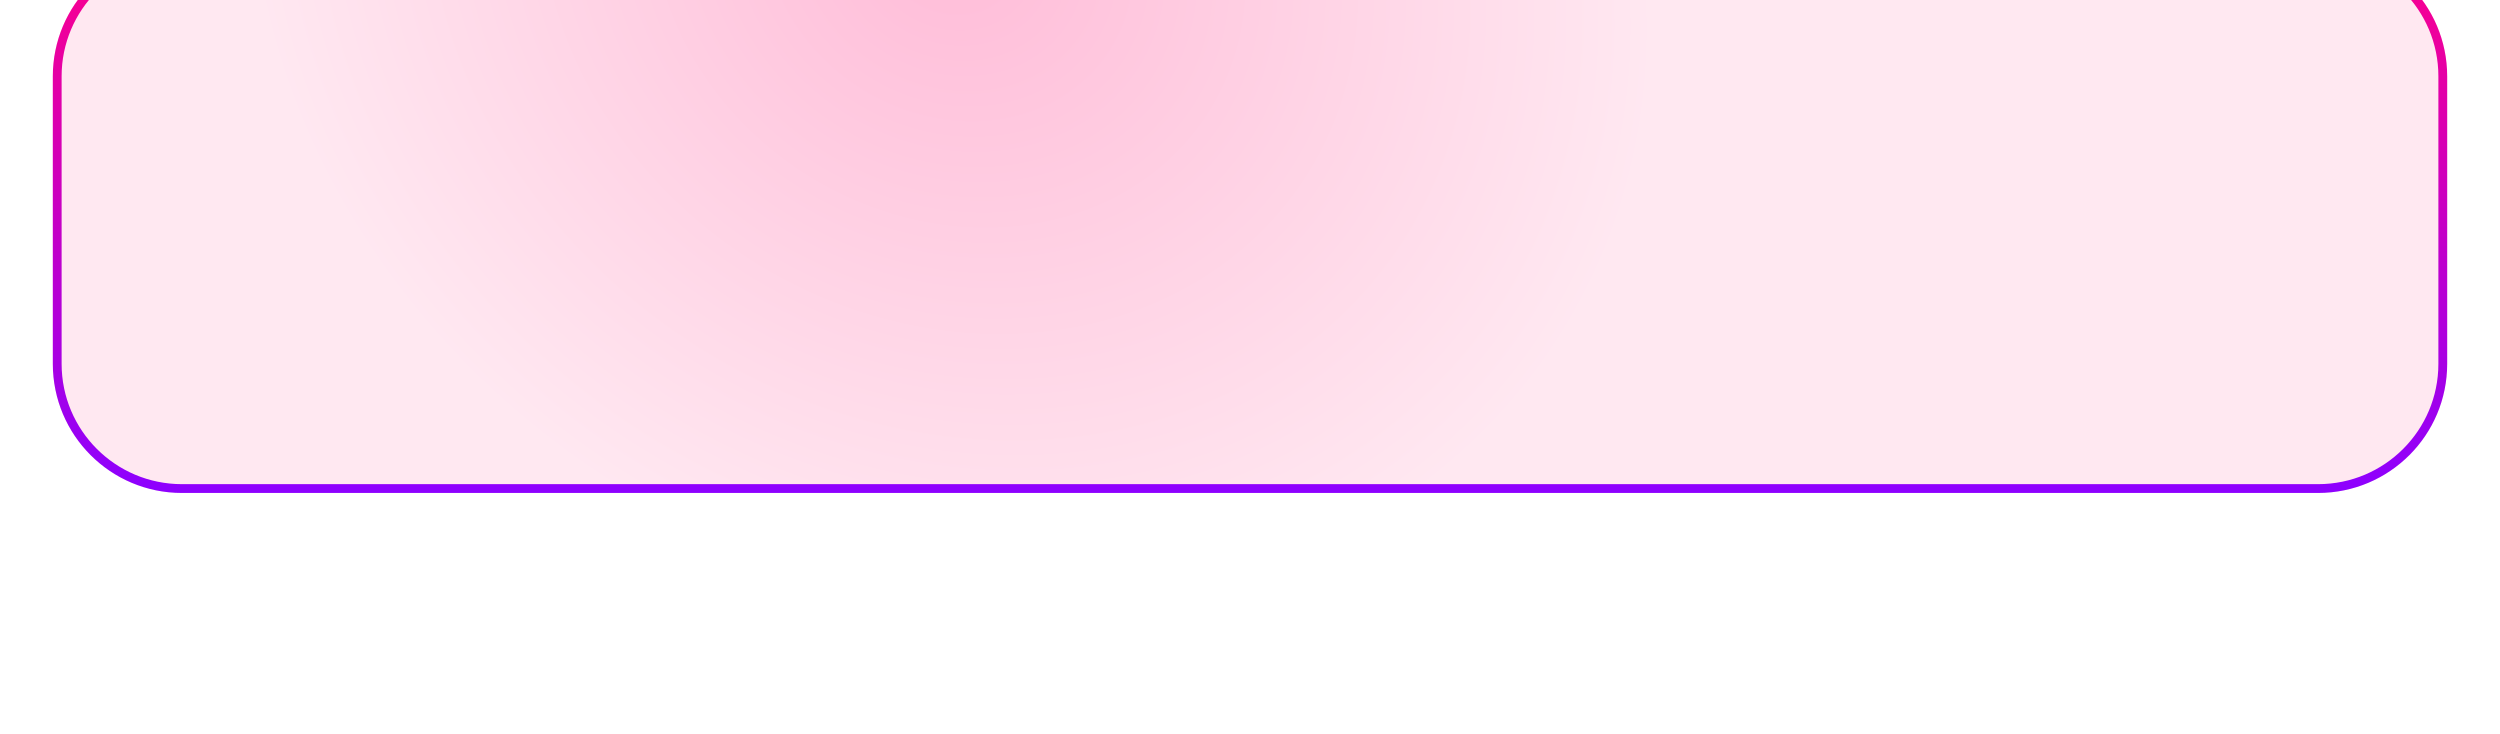 <svg width="426" height="125" viewBox="0 0 426 125" fill="none" xmlns="http://www.w3.org/2000/svg">
  <g filter="url(#filter0_dddd_4629_473)">
    <path d="M9 52C9 39.85 18.85 30 31 30H395C407.15 30 417 39.85 417 52V101C417 113.15 407.15 123 395 123H31C18.85 123 9 113.15 9 101V52Z" fill="url(#paint0_radial_4629_473)"/>
    <path d="M9.75 52C9.75 40.264 19.264 30.75 31 30.75H395C406.736 30.75 416.25 40.264 416.25 52V101C416.25 112.736 406.736 122.25 395 122.25H31C19.264 122.25 9.75 112.736 9.75 101V52Z" stroke="url(#paint1_linear_4629_473)" stroke-width="1.5"/>
  </g>
  <defs>
    <filter id="filter0_dddd_4629_473" x="0" y="0" width="426" height="125" filterUnits="userSpaceOnUse" color-interpolation-filters="sRGB">
      <feFlood flood-opacity="0" result="BackgroundImageFix"/>
      <feColorMatrix in="SourceAlpha" type="matrix" values="0 0 0 0 0 0 0 0 0 0 0 0 0 0 0 0 0 0 127 0" result="hardAlpha"/>
      <feOffset dy="-1"/>
      <feGaussianBlur stdDeviation="1.5"/>
      <feColorMatrix type="matrix" values="0 0 0 0 1 0 0 0 0 0.02 0 0 0 0 0.541 0 0 0 0.1 0"/>
      <feBlend mode="normal" in2="BackgroundImageFix" result="effect1_dropShadow_4629_473"/>
      <feColorMatrix in="SourceAlpha" type="matrix" values="0 0 0 0 0 0 0 0 0 0 0 0 0 0 0 0 0 0 127 0" result="hardAlpha"/>
      <feOffset dy="-5"/>
      <feGaussianBlur stdDeviation="2.5"/>
      <feColorMatrix type="matrix" values="0 0 0 0 1 0 0 0 0 0.02 0 0 0 0 0.541 0 0 0 0.09 0"/>
      <feBlend mode="normal" in2="effect1_dropShadow_4629_473" result="effect2_dropShadow_4629_473"/>
      <feColorMatrix in="SourceAlpha" type="matrix" values="0 0 0 0 0 0 0 0 0 0 0 0 0 0 0 0 0 0 127 0" result="hardAlpha"/>
      <feOffset dy="-12"/>
      <feGaussianBlur stdDeviation="3.5"/>
      <feColorMatrix type="matrix" values="0 0 0 0 1 0 0 0 0 0.02 0 0 0 0 0.541 0 0 0 0.05 0"/>
      <feBlend mode="normal" in2="effect2_dropShadow_4629_473" result="effect3_dropShadow_4629_473"/>
      <feColorMatrix in="SourceAlpha" type="matrix" values="0 0 0 0 0 0 0 0 0 0 0 0 0 0 0 0 0 0 127 0" result="hardAlpha"/>
      <feOffset dy="-21"/>
      <feGaussianBlur stdDeviation="4.5"/>
      <feColorMatrix type="matrix" values="0 0 0 0 1 0 0 0 0 0.02 0 0 0 0 0.541 0 0 0 0.01 0"/>
      <feBlend mode="normal" in2="effect3_dropShadow_4629_473" result="effect4_dropShadow_4629_473"/>
      <feBlend mode="normal" in="SourceGraphic" in2="effect4_dropShadow_4629_473" result="shape"/>
    </filter>
    <radialGradient id="paint0_radial_4629_473" cx="0" cy="0" r="1" gradientUnits="userSpaceOnUse" gradientTransform="translate(162 30) rotate(33.178) scale(124.258 109.019)">
      <stop stop-color="#FFBCD8"/>
      <stop offset="1" stop-color="#FFE8F1"/>
    </radialGradient>
    <linearGradient id="paint1_linear_4629_473" x1="219.172" y1="30" x2="219.172" y2="123" gradientUnits="userSpaceOnUse">
      <stop stop-color="#FF008A"/>
      <stop offset="1" stop-color="#8D00FF"/>
    </linearGradient>
  </defs>
</svg>
